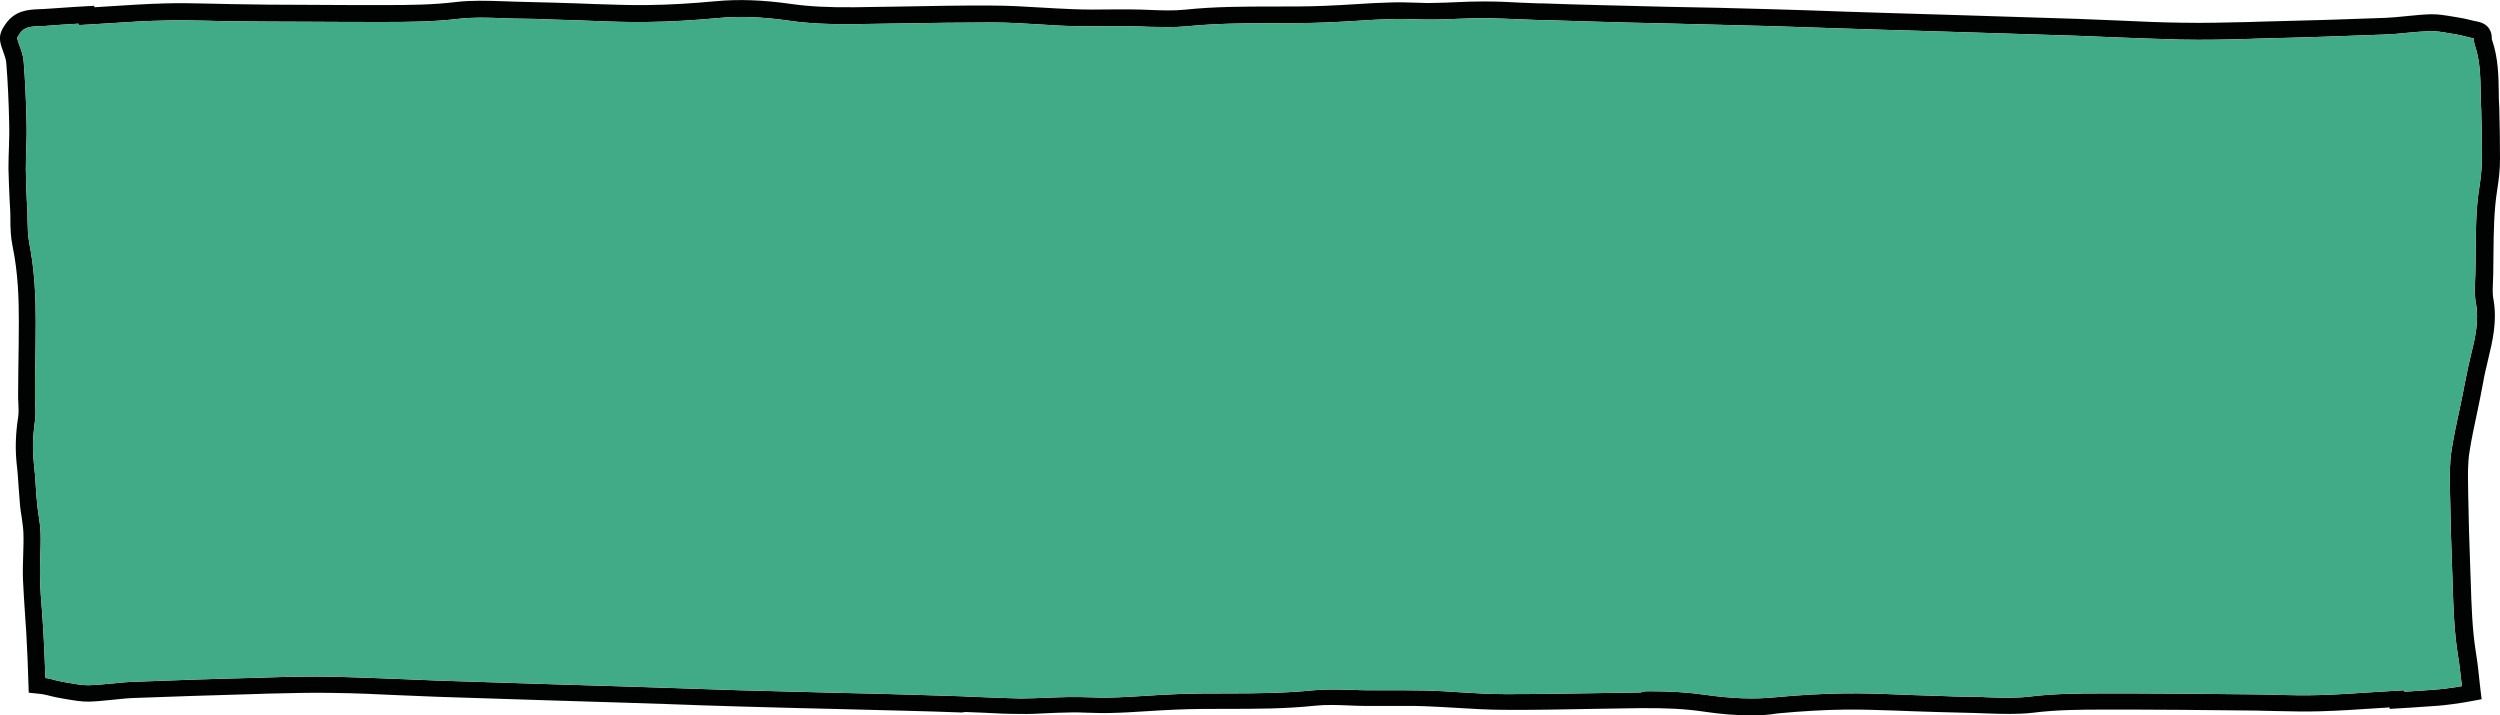 <?xml version="1.0" encoding="utf-8"?>
<!-- Generator: Adobe Illustrator 19.1.0, SVG Export Plug-In . SVG Version: 6.00 Build 0)  -->
<svg version="1.1" id="Calque_1" xmlns="http://www.w3.org/2000/svg" xmlns:xlink="http://www.w3.org/1999/xlink" x="0px" y="0px"
	 viewBox="0 0 1035.1 296.2" style="enable-background:new 0 0 1035.1 296.2;" xml:space="preserve">
<style type="text/css">
	.st0{fill:#FFFFFF;}
	.st1{fill:#41AB87;}
	.st2{fill:#E2EFE8;}
	.st3{fill:#010202;}
	.st4{fill:#DB5556;}
	.st5{fill:#6FA4C3;}
	.st6{fill:none;stroke:#DB5556;stroke-width:7;stroke-miterlimit:10;}
	.st7{fill:none;}
	.st8{fill:#FFFFFF;stroke:#DB5556;stroke-width:3;stroke-miterlimit:10;}
	.st9{fill:none;stroke:#DB5556;stroke-width:3;stroke-miterlimit:10;}
	.st10{fill:#C1C0C0;}
	.st11{fill:none;stroke:#C1C0C0;stroke-width:3;stroke-miterlimit:10;}
	.st12{fill:#FFFCFA;}
	.st13{fill:#F5D1CA;}
</style>
<g>
	<path class="st3" d="M725.4,296.2c-6.3,0-13-0.5-20.2-1.6c-7.5-1.1-15.5-1.5-26-1.4c-6.4,0.1-12.9,0.2-19.3,0.3
		c-12.1,0.2-24.5,0.5-36.8,0.4c-6.6,0-13.3-0.4-19.8-0.8c-4.4-0.3-9-0.5-13.4-0.7c-5.2-0.2-10.6-0.1-15.7-0.1c-2.7,0-5.4,0-8.1,0
		c-2.4,0-4.9-0.1-7.2-0.2c-5-0.2-9.8-0.4-14.5,0.1c-12.2,1.3-24.5,1.3-36.4,1.3c-6.9,0-14,0-20.9,0.3c-4.2,0.2-8.6,0.4-12.8,0.7
		c-4.7,0.3-9.5,0.6-14.3,0.7c-3.2,0.1-6.5,0-9.6-0.1c-2.6-0.1-5.2-0.2-7.8-0.1c-3,0-6,0.2-9,0.3c-3.7,0.2-7.5,0.4-11.3,0.3
		c-5,0-10.1-0.2-15-0.5c-2.5-0.1-5-0.2-7.5-0.3l-1.7,0.2c-7.4-0.3-15-0.5-22.4-0.7c-9.2-0.2-18.4-0.5-27.6-0.7
		c-13.9-0.3-28.3-0.7-42.4-1.1c-10-0.3-20.1-0.6-29.9-1c-6.2-0.2-12.4-0.4-18.5-0.6c-9.8-0.3-19.6-0.6-29.4-0.9
		c-15.6-0.5-31.2-1-46.8-1.5c-5.7-0.2-11.5-0.5-17.1-0.7c-8.4-0.4-17.1-0.8-25.7-0.9c-9.3-0.2-18.7,0.1-27.9,0.3l-2.7,0.1
		c-20.5,0.6-37.1,1.1-52.3,1.7c-2.8,0.1-5.5,0.4-8.4,0.7c-3.2,0.3-6.6,0.7-9.9,0.8c-3.3,0.1-6.4-0.5-9.5-1c-0.8-0.1-1.5-0.3-2.3-0.4
		c-1.5-0.2-2.9-0.6-4.3-0.9c-1-0.3-2-0.5-3-0.7c-0.3-0.1-1.3-0.2-2.3-0.3l-3.8-0.4l-0.1-3c-0.2-7.1-0.5-14.4-0.9-21.5
		c-0.2-3-0.4-6-0.6-8.9c-0.3-4.5-0.6-9.2-0.8-13.8c-0.1-3.3,0-6.6,0.1-9.7c0.1-3,0.2-6.2,0.1-9.2c-0.1-2.1-0.4-4.2-0.7-6.4
		c-0.3-1.6-0.5-3.3-0.7-5c-0.2-2.6-0.4-5.2-0.6-7.8c-0.2-3.1-0.4-6.3-0.8-9.5c-0.6-5.9-0.5-12,0.6-19.2c0.3-1.8,0.2-3.8,0.1-5.9
		c-0.1-1.2-0.1-2.5-0.1-3.7c0-3.6,0.1-7.3,0.1-10.9c0.1-6.3,0.2-12.8,0.2-19.2c0-9.3-0.3-20.2-2.6-31.2C4.4,98,4.3,94.4,4.3,90.8
		c0-1.4,0-2.7-0.1-4.1c-0.1-1.1-0.1-2.3-0.2-3.5c-0.2-4.4-0.4-8.9-0.5-13.4c0-3,0.1-6,0.2-8.8c0.1-3.3,0.2-6.7,0.1-10
		c-0.2-9.3-0.6-17.5-1.2-25c-0.1-1.3-0.6-2.8-1.2-4.4c-0.4-1.2-0.9-2.4-1.2-3.8c-0.9-3.5,0.9-6.1,2-7.7c4-5.9,9.6-6.1,14.1-6.3
		c0.8,0,1.5-0.1,2.3-0.1c3.9-0.3,7.9-0.5,11.8-0.8c1.7-0.1,3.4-0.2,5.1-0.3L39,2.4L39.1,3c2.1-0.1,4.3-0.3,6.4-0.4
		c7.5-0.5,15.3-1,23-1.2c6.2-0.2,12.4,0,18.4,0.1c3,0.1,6,0.1,9,0.2c9.8,0.2,20.4,0.3,31.2,0.3c12.4,0.1,22.5,0.1,32,0.1
		c10.7,0,20.3-0.1,30-1.3c6.3-0.7,12.7-0.5,18.8-0.3c2,0.1,3.9,0.1,5.9,0.2c5.2,0.1,10.5,0.3,15.6,0.4c3.2,0.1,6.4,0.2,9.5,0.3
		c2.7,0.1,5.4,0.2,8,0.3c6.9,0.2,14,0.5,21,0.4c9.3-0.1,18.9-0.7,28.5-1.6c9.5-0.9,19.6-0.5,30.9,1.1c7.6,1.1,15.7,1.5,26.4,1.4
		c6.5-0.1,13.1-0.2,19.6-0.3c12.2-0.2,24.9-0.5,37.3-0.4c6.7,0,13.5,0.4,20.1,0.8c4.5,0.3,9.1,0.5,13.6,0.7c5.3,0.2,10.7,0.2,16,0.1
		c2.7,0,5.5,0,8.2,0c2.5,0,4.9,0.1,7.4,0.2c5.1,0.2,9.9,0.4,14.7-0.1c12.4-1.3,24.9-1.3,36.9-1.3c7,0,14.2,0,21.2-0.3
		c4.3-0.2,8.7-0.4,13-0.7c4.7-0.3,9.7-0.6,14.5-0.7c3.3-0.1,6.6,0,9.8,0.1c2.6,0.1,5.3,0.2,7.9,0.1c3,0,6.1-0.2,9.1-0.3
		c3.8-0.2,7.6-0.3,11.5-0.3c5.1,0,10.2,0.2,15.2,0.5c2.5,0.1,5,0.2,7.6,0.3h1.5c7.6,0.3,15.4,0.5,23.1,0.7
		c9.3,0.2,18.6,0.5,27.9,0.7c14.3,0.2,29,0.6,43.4,1c10.1,0.3,20.4,0.6,30.3,1c6.3,0.2,12.6,0.4,18.9,0.6c10,0.3,19.9,0.6,29.9,0.9
		c15.9,0.5,31.7,1,47.6,1.5c5.8,0.2,11.7,0.5,17.4,0.7c8.6,0.4,17.4,0.8,26.1,0.9c9.4,0.2,19-0.1,28.4-0.3l2.7-0.1
		c20.7-0.5,37.6-1,53-1.6c2.8-0.1,5.6-0.4,8.6-0.7c3.3-0.3,6.7-0.7,10.1-0.8c3.3-0.1,6.5,0.5,9.6,1c0.8,0.1,1.6,0.3,2.4,0.4
		c1.5,0.2,2.9,0.6,4.3,0.9c1.1,0.3,2.1,0.5,3.1,0.7c5.3,1,6.1,4.7,6.1,6.9c0,0.5,0,0.7,0.1,0.7c2.6,7.5,2.7,15.1,2.8,22.5
		c0,1.2,0,2.4,0.1,3.6l0.1,2.1c0.2,7,0.3,14.1,0.3,21.2c0,3.9-0.4,8.1-1.2,13c-1.3,8.3-1.4,16.9-1.5,25.3c0,3-0.1,6.1-0.1,9.1
		c0,0.9-0.1,1.9-0.1,2.8c-0.1,2.8-0.3,5.5,0.2,7.9c1.6,9-0.4,17.3-2.3,25.2c-0.7,3-1.4,5.8-1.9,8.7c-0.8,4.4-1.7,8.8-2.6,13.1
		c-1.1,5.2-2.3,10.6-3.1,15.9c-0.8,4.8-0.7,9.9-0.6,14.9v1.3c0.2,11.3,0.5,22.8,0.9,32.5c0.1,1.9,0.1,3.8,0.2,5.7
		c0.3,9.5,0.6,19.3,2.1,28.7c0.7,4.3,1.2,8.6,1.6,12.8c0.1,1.2,0.3,2.3,0.4,3.5l0.4,3.2l-3.2,0.6c-6.1,1.2-12.2,1.9-14.8,2.1
		c-3.9,0.3-7.8,0.5-11.6,0.8c-1.7,0.1-3.3,0.2-5,0.3l-3.5,0.2v-0.6c-2.1,0.1-4.2,0.3-6.3,0.4c-7.4,0.5-15.1,1-22.7,1.2
		c-6.1,0.2-12.2,0-18.1-0.1c-2.9-0.1-5.9-0.1-8.8-0.2c-9.7-0.1-20.1-0.2-30.8-0.3c-12.2-0.1-22.2-0.1-31.5-0.1
		c-10.5,0-19.9,0.1-29.5,1.3c-6.2,0.7-12.5,0.5-18.6,0.3c-1.9-0.1-3.9-0.1-5.8-0.2c-5.1-0.1-10.3-0.3-15.4-0.4
		c-3.1-0.1-6.3-0.2-9.4-0.3c-2.6-0.1-5.3-0.2-7.9-0.3c-6.8-0.2-13.8-0.5-20.7-0.4c-9.2,0.1-18.6,0.7-28.1,1.6
		C732.4,296,728.9,296.2,725.4,296.2z M682.9,286.2c9.1,0,16.4,0.5,23.3,1.5c10.6,1.5,20,1.9,28.8,1c9.6-0.9,19.3-1.5,28.6-1.6
		c7-0.1,14.1,0.1,21,0.4c2.6,0.1,5.2,0.2,7.8,0.3c3.2,0.1,6.3,0.2,9.5,0.3c5,0.2,10.2,0.4,15.2,0.4c2,0,3.9,0.1,5.9,0.2
		c5.8,0.2,11.8,0.4,17.5-0.3c9.9-1.2,19.6-1.3,30.3-1.3c9.3,0,19.4,0,31.5,0.1c10.6,0.1,21.1,0.2,30.8,0.3c3,0,5.9,0.1,8.9,0.2
		c5.8,0.1,11.9,0.3,17.8,0.1c7.5-0.2,15.1-0.7,22.4-1.2c3.3-0.2,6.5-0.4,9.8-0.6l3.5-0.2v0.6c0.5,0,1-0.1,1.5-0.1
		c3.8-0.2,7.7-0.5,11.5-0.8c1.9-0.1,6.2-0.6,10.8-1.4c0-0.1,0-0.2,0-0.2c-0.5-4.1-0.9-8.4-1.6-12.5c-1.6-9.9-1.9-19.9-2.2-29.6
		c-0.1-1.9-0.1-3.8-0.2-5.7c-0.4-9.7-0.7-21.2-0.9-32.6v-1.3c-0.1-5.3-0.2-10.7,0.7-16.1c0.9-5.5,2-11,3.2-16.3
		c0.9-4.2,1.8-8.6,2.6-12.9c0.6-3.1,1.3-6.2,2-9.2c1.9-7.6,3.6-14.8,2.2-22.3c-0.6-3.2-0.4-6.4-0.3-9.5c0-0.9,0.1-1.8,0.1-2.7
		c0.1-3,0.1-6,0.1-9c0.1-8.6,0.1-17.5,1.5-26.3c0.7-4.5,1.1-8.5,1.1-12c0.1-7-0.1-14.1-0.3-21l-0.1-2.1c0-1.2,0-2.5-0.1-3.7
		c-0.1-7.1-0.2-13.9-2.4-20.3c-0.4-1.1-0.4-2.1-0.4-2.9c-0.1,0-0.3-0.1-0.5-0.1c-1.2-0.2-2.3-0.5-3.4-0.8c-1.3-0.3-2.5-0.6-3.7-0.8
		c-0.8-0.1-1.6-0.3-2.5-0.4c-2.9-0.5-5.6-1-8.2-0.9c-3.1,0.1-6.2,0.4-9.5,0.7c-2.9,0.3-6,0.6-9,0.7c-15.4,0.6-32.3,1.2-53.2,1.7
		l-2.7,0.1c-9.4,0.3-19.1,0.5-28.7,0.3c-8.8-0.2-17.7-0.6-26.2-0.9c-5.7-0.2-11.5-0.5-17.3-0.7c-15.9-0.5-31.7-1-47.6-1.5
		c-10-0.3-19.9-0.6-29.9-0.9c-6.3-0.2-12.6-0.4-18.9-0.6c-9.9-0.3-20.2-0.7-30.3-1c-14.4-0.4-29-0.7-43.2-1.1
		c-9.3-0.2-18.6-0.4-27.9-0.7c-7.7-0.2-15.6-0.5-23.1-0.7H637c-2.5-0.1-5.1-0.2-7.6-0.3c-4.9-0.2-10-0.4-14.9-0.5
		c-3.7,0-7.5,0.2-11.1,0.3c-3.1,0.1-6.2,0.3-9.4,0.3c-2.8,0-5.5,0-8.2-0.1c-3.1-0.1-6.3-0.2-9.3-0.1c-4.8,0.1-9.6,0.4-14.3,0.7
		c-4.3,0.3-8.8,0.5-13.1,0.7c-7.2,0.3-14.4,0.3-21.5,0.3c-11.9,0-24.2,0.1-36.3,1.3c-5.3,0.5-10.5,0.3-15.7,0.2
		c-2.3-0.1-4.8-0.2-7.1-0.2c-2.7,0-5.5,0-8.2,0c-5.3,0-10.8,0-16.2-0.1c-4.6-0.1-9.3-0.4-13.8-0.7c-6.5-0.4-13.2-0.8-19.7-0.8
		c-12.4,0-25,0.2-37.2,0.4c-6.6,0.1-13.1,0.2-19.7,0.3c-11,0.1-19.5-0.3-27.5-1.5c-10.6-1.5-20.2-1.9-29.1-1
		C287.3,8.4,277.5,9,268,9.1c-7.1,0.1-14.3-0.1-21.3-0.4c-2.7-0.1-5.3-0.2-8-0.3c-3.2-0.1-6.4-0.2-9.6-0.3
		c-5.1-0.2-10.3-0.4-15.5-0.4c-2,0-4-0.1-6-0.2c-5.9-0.2-12-0.4-17.8,0.3c-10,1.2-19.8,1.3-30.7,1.3c-9.5,0-19.7,0-32-0.1
		c-10.8,0-21.4-0.1-31.3-0.2c-3,0-6-0.1-9.1-0.2c-5.9-0.1-12.1-0.3-18-0.1c-7.6,0.1-15.3,0.6-22.8,1.1c-3.3,0.2-6.6,0.4-9.9,0.6
		l-3.5,0.2V9.8c-0.5,0-1.1,0.1-1.6,0.1c-3.8,0.2-7.8,0.5-11.7,0.8c-0.8,0.1-1.7,0.1-2.6,0.1C12.3,11,10,11.2,8.1,14
		c-1.1,1.6-1,1.8-0.9,2.1c0.2,1,0.6,2,1,3.1c0.7,1.9,1.4,3.9,1.6,6.2c0.6,7.7,1,16,1.2,25.5c0.1,3.5,0,7-0.1,10.4
		c-0.1,2.8-0.2,5.7-0.2,8.6c0,4.3,0.2,8.8,0.4,13.1c0.1,1.2,0.1,2.4,0.2,3.6c0.1,1.4,0.1,2.8,0.1,4.3c0.1,3.4,0.1,6.6,0.7,9.6
		c2.3,11.6,2.7,23,2.7,32.6c0,6.5-0.1,13-0.2,19.4c-0.1,3.6-0.1,7.2-0.1,10.9c0,1.1,0,2.2,0.1,3.4c0.1,2.3,0.2,4.7-0.1,7.2
		c-0.9,6.6-1.1,12.2-0.5,17.5c0.4,3.3,0.6,6.6,0.8,9.7c0.2,2.5,0.3,5.1,0.6,7.6c0.1,1.5,0.4,3,0.6,4.6c0.4,2.3,0.7,4.8,0.8,7.3
		c0.1,3.2,0,6.5-0.1,9.6s-0.2,6.3-0.1,9.3c0.1,4.5,0.4,9.1,0.8,13.5c0.2,3,0.4,6,0.6,9c0.3,6.2,0.6,12.4,0.8,18.6
		c0.2,0,0.4,0.1,0.6,0.1c1.2,0.2,2.3,0.5,3.4,0.8c1.3,0.3,2.5,0.6,3.7,0.8c0.8,0.1,1.6,0.3,2.4,0.4c2.8,0.5,5.5,1,8.1,0.9
		c3.1-0.1,6.1-0.4,9.4-0.7c2.9-0.3,5.9-0.6,8.9-0.7c15.2-0.6,31.9-1.2,52.4-1.7l2.7-0.1c9.2-0.3,18.8-0.5,28.3-0.3
		c8.6,0.2,17.4,0.6,25.8,0.9c5.6,0.2,11.4,0.5,17.1,0.7c15.6,0.5,31.2,1,46.8,1.5c9.8,0.3,19.6,0.6,29.4,0.9
		c6.2,0.2,12.4,0.4,18.6,0.6c9.8,0.3,19.9,0.7,29.8,1c14.1,0.4,28.5,0.7,42.4,1.1c9.2,0.2,18.4,0.4,27.6,0.7
		c7.5,0.2,15.1,0.5,22.5,0.7l1.7,0.1c2.5,0.1,5,0.2,7.5,0.3c4.8,0.2,9.8,0.4,14.7,0.5c3.6,0,7.4-0.2,11-0.3c3-0.1,6.1-0.3,9.2-0.3
		c2.7,0,5.5,0,8.1,0.1c3,0.1,6.2,0.2,9.2,0.1c4.7-0.1,9.5-0.4,14.1-0.7c4.2-0.3,8.6-0.5,12.9-0.7c7.1-0.3,14.2-0.3,21.1-0.3
		c11.7,0,23.9-0.1,35.7-1.3c5.2-0.5,10.4-0.3,15.4-0.2c2.3,0.1,4.7,0.2,7,0.2c2.7,0,5.4,0,8.1,0c5.2,0,10.6,0,16,0.1
		c4.6,0.1,9.2,0.4,13.6,0.7c6.4,0.4,13,0.8,19.4,0.8c12.2,0,24.6-0.2,36.6-0.4c6.5-0.1,12.9-0.2,19.4-0.3
		C680.4,286.2,681.7,286.2,682.9,286.2z"/>
	<path class="st1" d="M682.9,286.2c9.1,0,16.4,0.5,23.3,1.5c10.6,1.5,20,1.9,28.8,1c9.6-0.9,19.3-1.5,28.6-1.6
		c7-0.1,14.1,0.1,21,0.4c2.6,0.1,5.2,0.2,7.8,0.3c3.2,0.1,6.3,0.2,9.5,0.3c5,0.2,10.2,0.4,15.2,0.4c2,0,3.9,0.1,5.9,0.2
		c5.8,0.2,11.8,0.4,17.5-0.3c9.9-1.2,19.6-1.3,30.3-1.3c9.3,0,19.4,0,31.5,0.1c10.6,0.1,21.1,0.2,30.8,0.3c3,0,5.9,0.1,8.9,0.2
		c5.8,0.1,11.9,0.3,17.8,0.1c7.5-0.2,15.1-0.7,22.4-1.2c3.3-0.2,6.5-0.4,9.8-0.6l3.5-0.2v0.6c0.5,0,1-0.1,1.5-0.1
		c3.8-0.2,7.7-0.5,11.5-0.8c1.9-0.1,6.2-0.6,10.8-1.4c0-0.1,0-0.2,0-0.2c-0.5-4.1-0.9-8.4-1.6-12.5c-1.6-9.9-1.9-19.9-2.2-29.6
		c-0.1-1.9-0.1-3.8-0.2-5.7c-0.4-9.7-0.7-21.2-0.9-32.6v-1.3c-0.1-5.3-0.2-10.7,0.7-16.1c0.9-5.5,2-11,3.2-16.3
		c0.9-4.2,1.8-8.6,2.6-12.9c0.6-3.1,1.3-6.2,2-9.2c1.9-7.6,3.6-14.8,2.2-22.3c-0.6-3.2-0.4-6.4-0.3-9.5c0-0.9,0.1-1.8,0.1-2.7
		c0.1-3,0.1-6,0.1-9c0.1-8.6,0.1-17.5,1.5-26.3c0.7-4.5,1.1-8.5,1.1-12c0.1-7-0.1-14.1-0.3-21l-0.1-2.1c0-1.2,0-2.5-0.1-3.7
		c-0.1-7.1-0.2-13.9-2.4-20.3c-0.4-1.1-0.4-2.1-0.4-2.9c-0.1,0-0.3-0.1-0.5-0.1c-1.2-0.2-2.3-0.5-3.4-0.8c-1.3-0.3-2.5-0.6-3.7-0.8
		c-0.8-0.1-1.6-0.3-2.5-0.4c-2.9-0.5-5.6-1-8.2-0.9c-3.1,0.1-6.2,0.4-9.5,0.7c-2.9,0.3-6,0.6-9,0.7c-15.4,0.6-32.3,1.2-53.2,1.7
		l-2.7,0.1c-9.4,0.3-19.1,0.5-28.7,0.3c-8.8-0.2-17.7-0.6-26.2-0.9c-5.7-0.2-11.5-0.5-17.3-0.7c-15.9-0.5-31.7-1-47.6-1.5
		c-10-0.3-19.9-0.6-29.9-0.9c-6.3-0.2-12.6-0.4-18.9-0.6c-9.9-0.3-20.2-0.7-30.3-1c-14.4-0.4-29-0.7-43.2-1.1
		c-9.3-0.2-18.6-0.4-27.9-0.7c-7.7-0.2-15.6-0.5-23.1-0.7H637c-2.5-0.1-5.1-0.2-7.6-0.3c-4.9-0.2-10-0.4-14.9-0.5
		c-3.7,0-7.5,0.2-11.1,0.3c-3.1,0.1-6.2,0.3-9.4,0.3c-2.8,0-5.5,0-8.2-0.1c-3.1-0.1-6.3-0.2-9.3-0.1c-4.8,0.1-9.6,0.4-14.3,0.7
		c-4.3,0.3-8.8,0.5-13.1,0.7c-7.2,0.3-14.4,0.3-21.5,0.3c-11.9,0-24.2,0.1-36.3,1.3c-5.3,0.5-10.5,0.3-15.7,0.2
		c-2.3-0.1-4.8-0.2-7.1-0.2c-2.7,0-5.5,0-8.2,0c-5.3,0-10.8,0-16.2-0.1c-4.6-0.1-9.3-0.4-13.8-0.7c-6.5-0.4-13.2-0.8-19.7-0.8
		c-12.4,0-25,0.2-37.2,0.4c-6.6,0.1-13.1,0.2-19.7,0.3c-11,0.1-19.5-0.3-27.5-1.5c-10.6-1.5-20.2-1.9-29.1-1
		C287.3,8.4,277.5,9,268,9.1c-7.1,0.1-14.3-0.1-21.3-0.4c-2.7-0.1-5.3-0.2-8-0.3c-3.2-0.1-6.4-0.2-9.6-0.3
		c-5.1-0.2-10.3-0.4-15.5-0.4c-2,0-4-0.1-6-0.2c-5.9-0.2-12-0.4-17.8,0.3c-10,1.2-19.8,1.3-30.7,1.3c-9.5,0-19.7,0-32-0.1
		c-10.8,0-21.4-0.1-31.3-0.2c-3,0-6-0.1-9.1-0.2c-5.9-0.1-12.1-0.3-18-0.1c-7.6,0.1-15.3,0.6-22.8,1.1c-3.3,0.2-6.6,0.4-9.9,0.6
		l-3.5,0.2V9.8c-0.5,0-1.1,0.1-1.6,0.1c-3.8,0.2-7.8,0.5-11.7,0.8c-0.8,0.1-1.7,0.1-2.6,0.1C12.3,11,10,11.2,8.1,14
		c-1.1,1.6-1,1.8-0.9,2.1c0.2,1,0.6,2,1,3.1c0.7,1.9,1.4,3.9,1.6,6.2c0.6,7.7,1,16,1.2,25.5c0.1,3.5,0,7-0.1,10.4
		c-0.1,2.8-0.2,5.7-0.2,8.6c0,4.3,0.2,8.8,0.4,13.1c0.1,1.2,0.1,2.4,0.2,3.6c0.1,1.4,0.1,2.8,0.1,4.3c0.1,3.4,0.1,6.6,0.7,9.6
		c2.3,11.6,2.7,23,2.7,32.6c0,6.5-0.1,13-0.2,19.4c-0.1,3.6-0.1,7.2-0.1,10.9c0,1.1,0,2.2,0.1,3.4c0.1,2.3,0.2,4.7-0.1,7.2
		c-0.9,6.6-1.1,12.2-0.5,17.5c0.4,3.3,0.6,6.6,0.8,9.7c0.2,2.5,0.3,5.1,0.6,7.6c0.1,1.5,0.4,3,0.6,4.6c0.4,2.3,0.7,4.8,0.8,7.3
		c0.1,3.2,0,6.5-0.1,9.6s-0.2,6.3-0.1,9.3c0.1,4.5,0.4,9.1,0.8,13.5c0.2,3,0.4,6,0.6,9c0.3,6.2,0.6,12.4,0.8,18.6
		c0.2,0,0.4,0.1,0.6,0.1c1.2,0.2,2.3,0.5,3.4,0.8c1.3,0.3,2.5,0.6,3.7,0.8c0.8,0.1,1.6,0.3,2.4,0.4c2.8,0.5,5.5,1,8.1,0.9
		c3.1-0.1,6.1-0.4,9.4-0.7c2.9-0.3,5.9-0.6,8.9-0.7c15.2-0.6,31.9-1.2,52.4-1.7l2.7-0.1c9.2-0.3,18.8-0.5,28.3-0.3
		c8.6,0.2,17.4,0.6,25.8,0.9c5.6,0.2,11.4,0.5,17.1,0.7c15.6,0.5,31.2,1,46.8,1.5c9.8,0.3,19.6,0.6,29.4,0.9
		c6.2,0.2,12.4,0.4,18.6,0.6c9.8,0.3,19.9,0.7,29.8,1c14.1,0.4,28.5,0.7,42.4,1.1c9.2,0.2,18.4,0.4,27.6,0.7
		c7.5,0.2,15.1,0.5,22.5,0.7l1.7,0.1c2.5,0.1,5,0.2,7.5,0.3c4.8,0.2,9.8,0.4,14.7,0.5c3.6,0,7.4-0.2,11-0.3c3-0.1,6.1-0.3,9.2-0.3
		c2.7,0,5.5,0,8.1,0.1c3,0.1,6.2,0.2,9.2,0.1c4.7-0.1,9.5-0.4,14.1-0.7c4.2-0.3,8.6-0.5,12.9-0.7c7.1-0.3,14.2-0.3,21.1-0.3
		c11.7,0,23.9-0.1,35.7-1.3c5.2-0.5,10.4-0.3,15.4-0.2c2.3,0.1,4.7,0.2,7,0.2c2.7,0,5.4,0,8.1,0c5.2,0,10.6,0,16,0.1
		c4.6,0.1,9.2,0.4,13.6,0.7c6.4,0.4,13,0.8,19.4,0.8c12.2,0,24.6-0.2,36.6-0.4c6.5-0.1,12.9-0.2,19.4-0.3
		C680.4,286.2,681.7,286.2,682.9,286.2z"/>
</g>
</svg>
